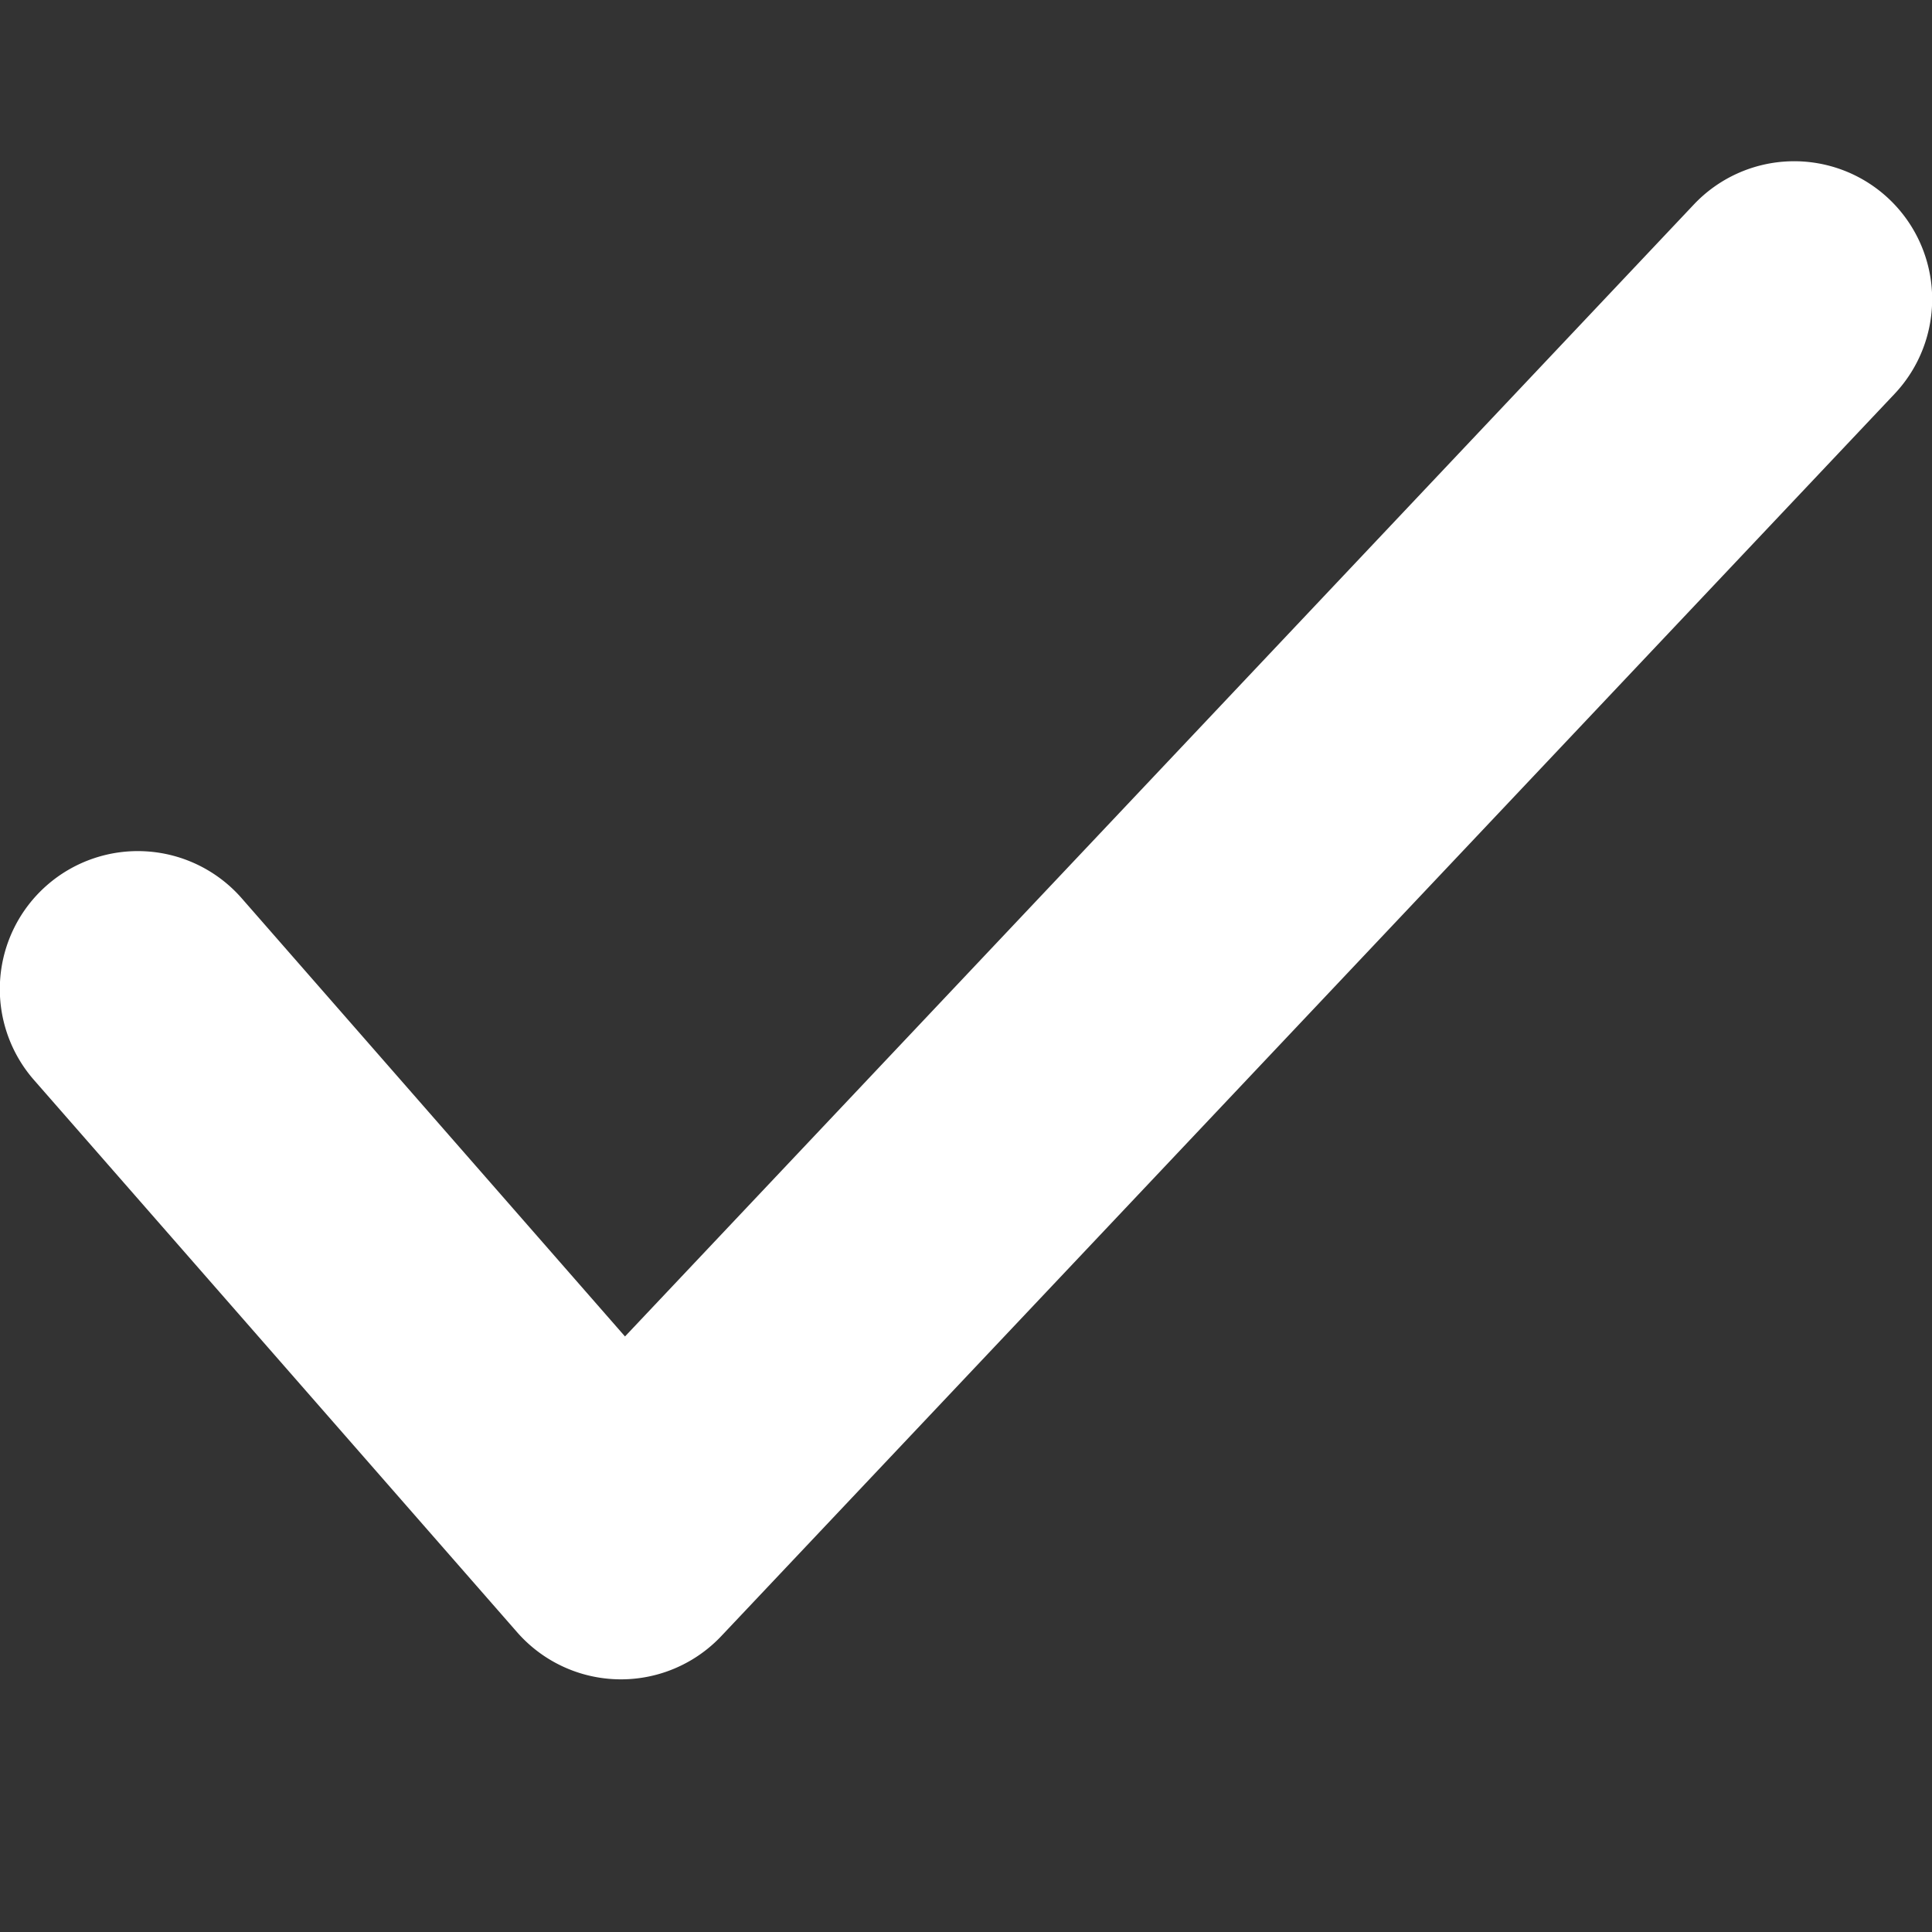 <svg xmlns="http://www.w3.org/2000/svg" width="12" height="12" viewBox="0 0 12 12">
    <rect x="0" y="0" width="12" height="12" fill="#333333" stroke="none"/>
    <g>
        <g>
            <g>
                <path fill="#fff" d="M4.578 10.5a.857.857 0 1 0 1.129 1.29l3.429-3a.857.857 0 0 0 .024-1.27L1.446.234A.857.857 0 0 0 .269 1.48L7.3 8.119z" transform="translate(-2683 -1604) translate(1878 766.215) translate(16.787 -6) rotate(90 -22.286 822.5)"/>
            </g>
        </g>
    </g>
</svg>
